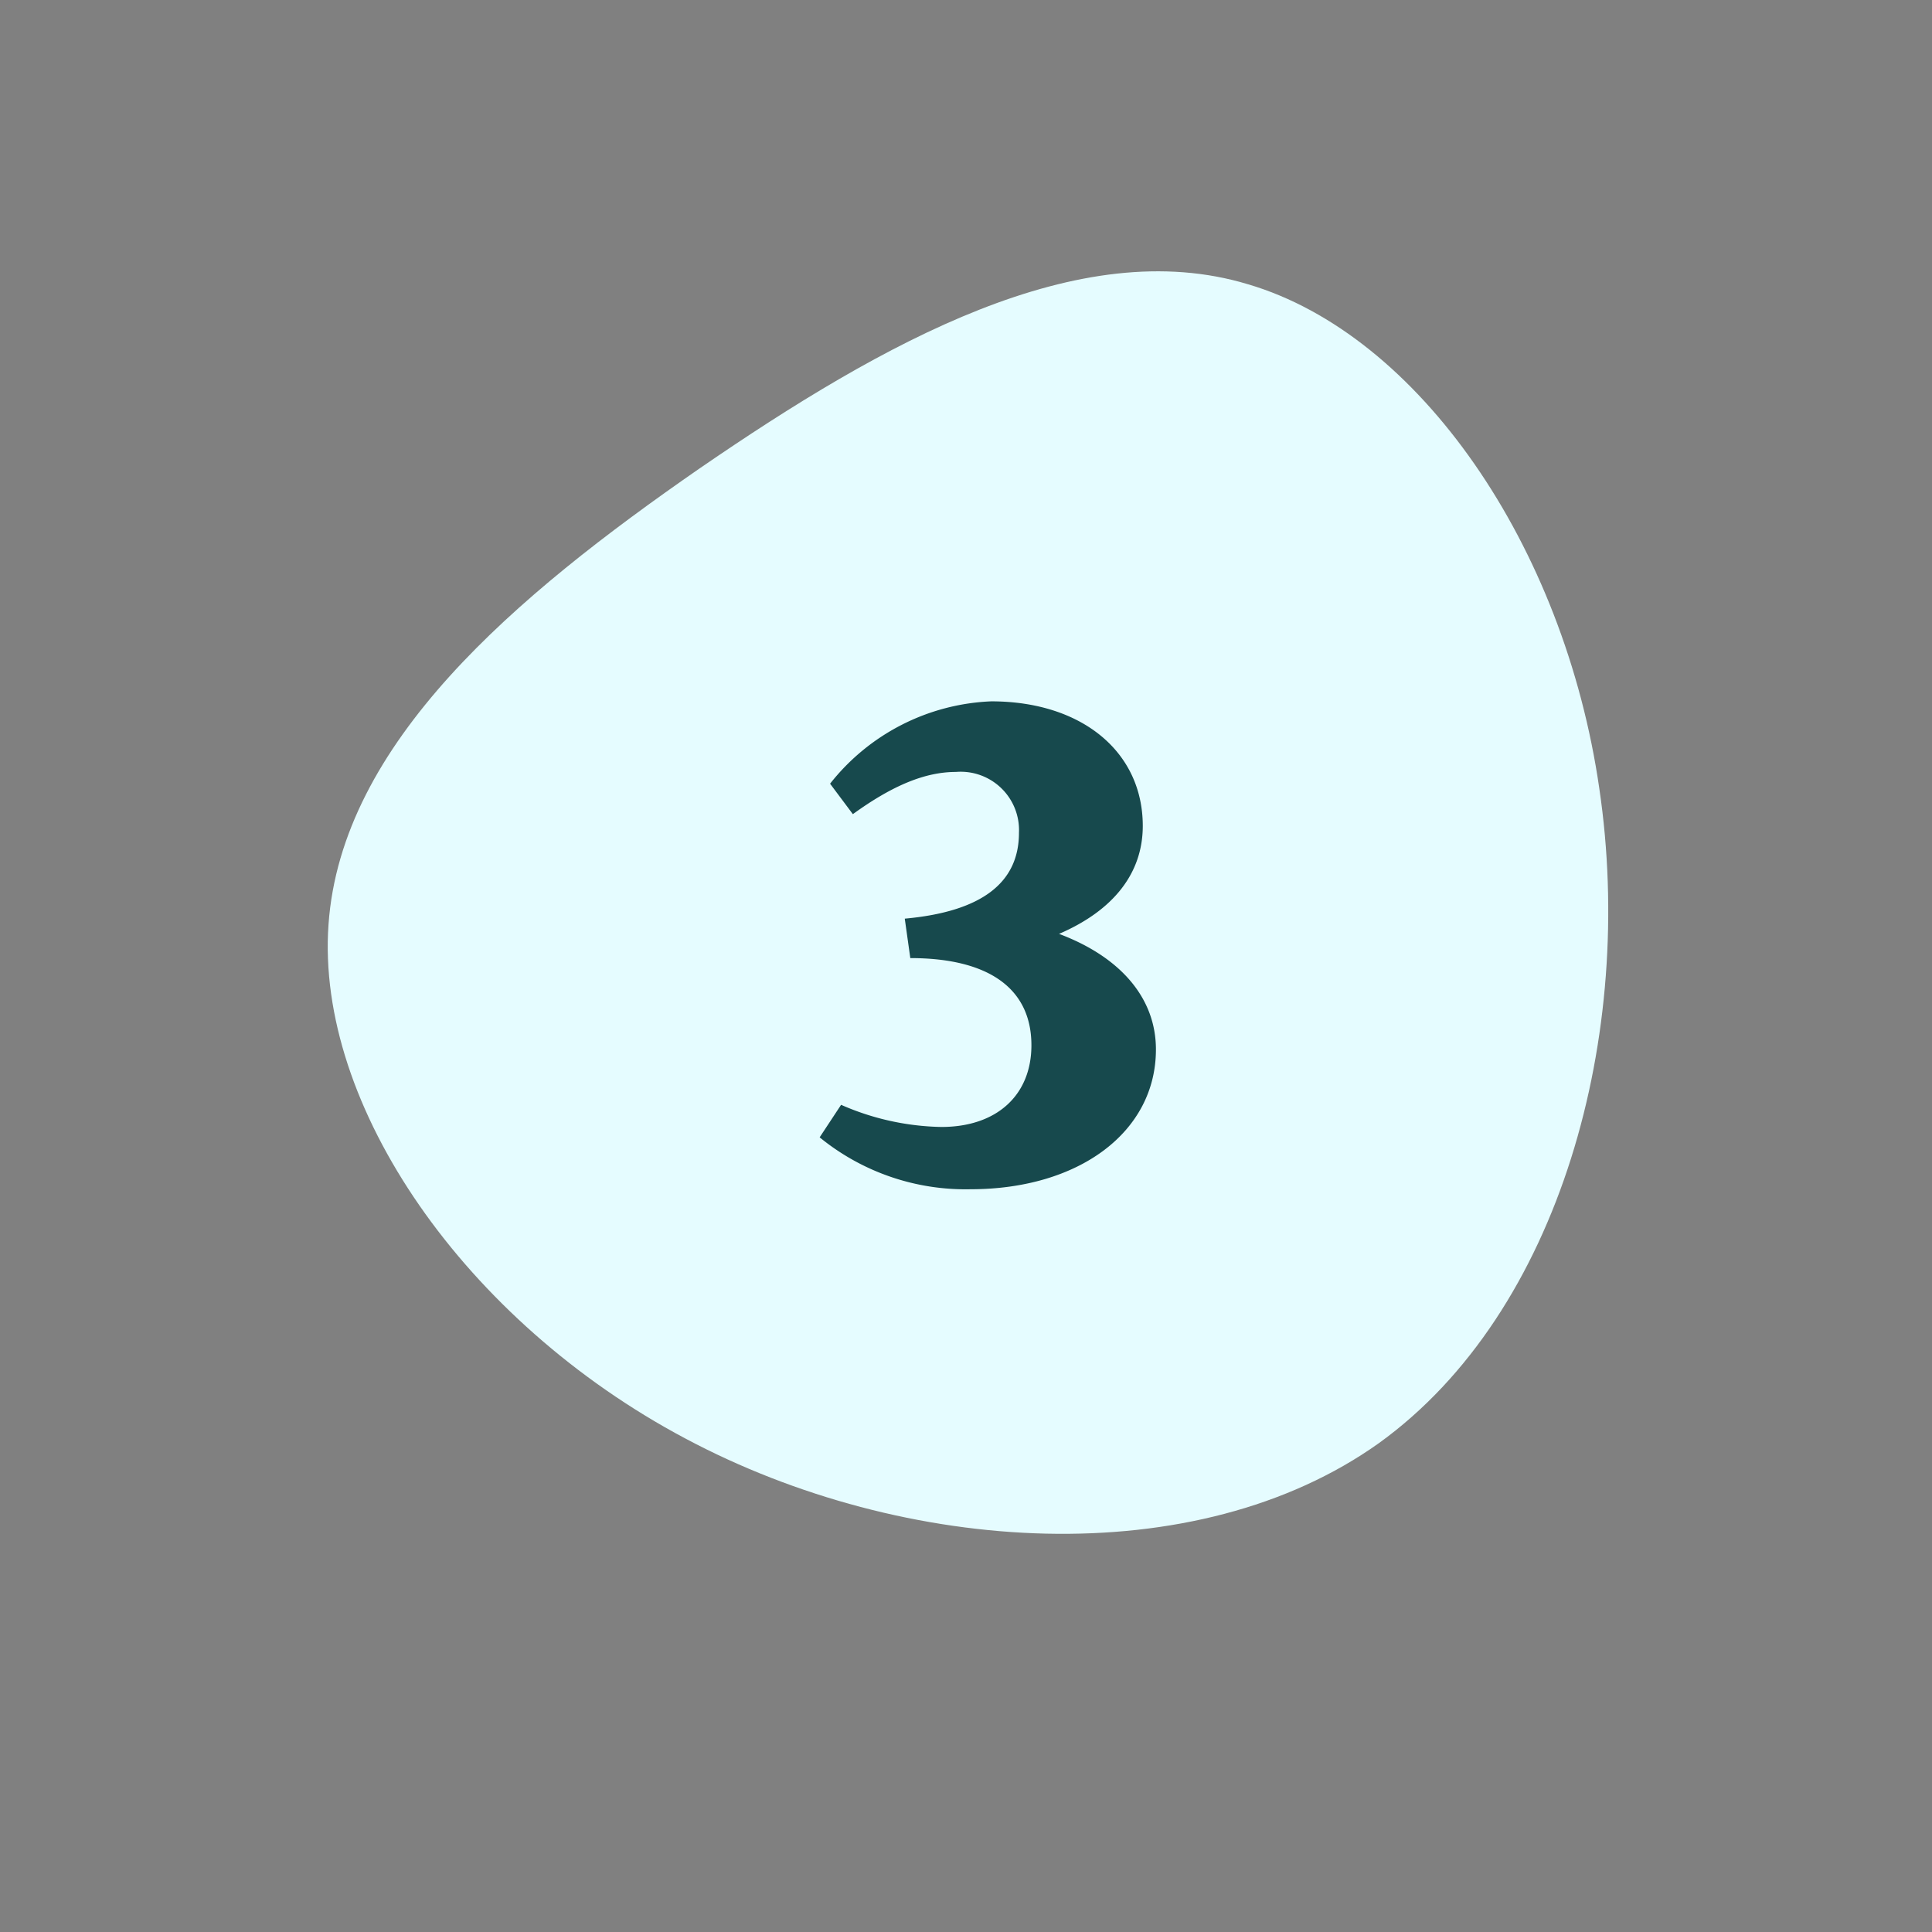 <svg xmlns="http://www.w3.org/2000/svg" width="134" height="134" viewBox="0 0 134 134">
  <rect x="0" y="0" width="134" height="134" fill="#808080" stroke="none"/>
  <g id="Group_2134" data-name="Group 2134" transform="translate(11752 -15345)">
    <rect id="Rectangle_3331" data-name="Rectangle 3331" width="134" height="134" transform="translate(-11752 15345)" fill="none"/>
    <g id="Group_2127" data-name="Group 2127" transform="translate(-12629.727 13919.004)">
      <path id="blob_9_" data-name="blob (9)" d="M28.452-47.07c7.916,13.444,4.914,33.439-4.5,47.907C14.53,15.372-1.3,24.381-13.722,22.4-26.211,20.422-35.287,7.524-43-5.988c-7.643-13.512-13.99-27.639-9.418-39.035,4.5-11.465,19.927-20.268,36.988-21.224C1.7-67.27,20.468-60.446,28.452-47.07Z" transform="matrix(0.087, 0.996, -0.996, 0.087, 924.016, 1501.841)" fill="#e5fcff"/>
      <path id="Path_5202" data-name="Path 5202" d="M11.04.48C18.576.48,23.9-3.5,23.9-9.216c0-3.6-2.5-6.432-6.72-8.016,3.792-1.632,5.808-4.224,5.808-7.488,0-5.136-4.224-8.64-10.512-8.64A15.007,15.007,0,0,0,1.3-27.648L2.88-25.536c2.784-2.016,5.04-2.928,7.152-2.928A4.045,4.045,0,0,1,14.4-24.24c0,3.5-2.64,5.472-7.92,5.952l.384,2.736c5.376,0,8.4,2.064,8.4,6.048,0,3.456-2.4,5.664-6.24,5.664a18.039,18.039,0,0,1-6.96-1.536L.576-3.12A16,16,0,0,0,11.04.48Z" transform="translate(934 1508)" fill="#17494d"/>
    </g>
  </g>
</svg>
